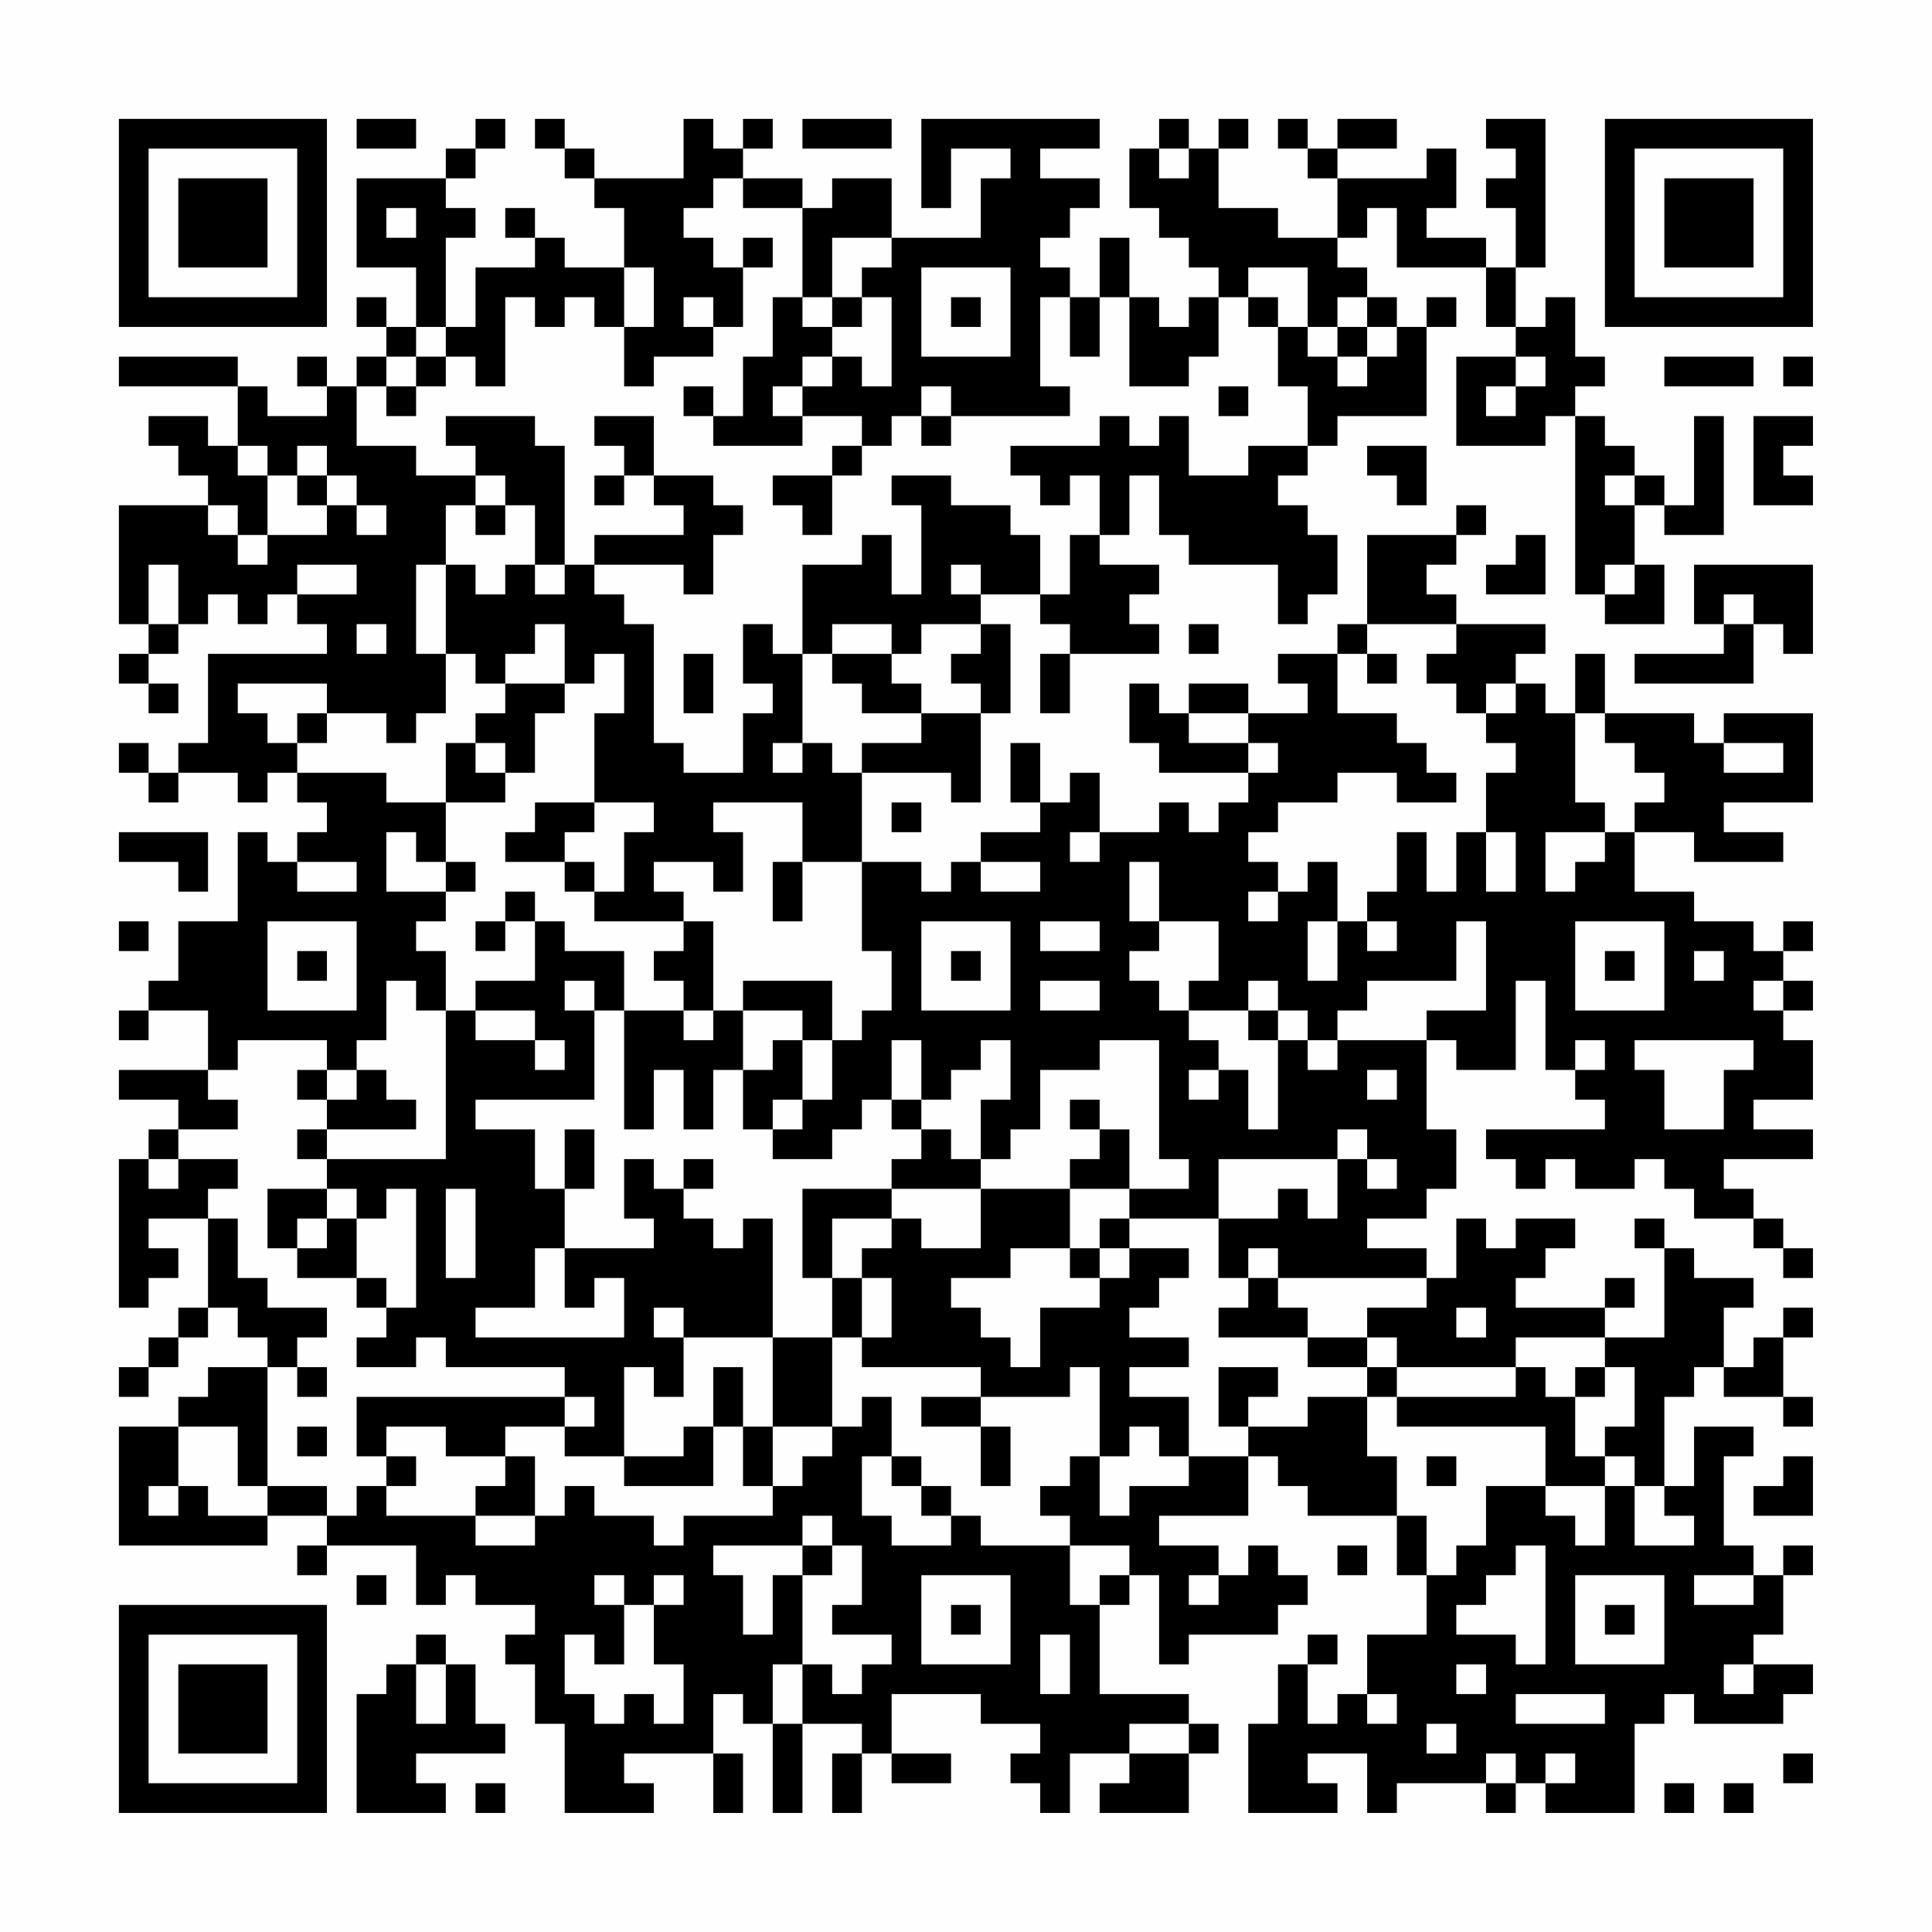 <?xml version="1.0" encoding="UTF-8"?>
<svg xmlns="http://www.w3.org/2000/svg" version="1.1" width="300" height="300" viewBox="0 0 300 300"><rect x="0" y="0" width="300" height="300" fill="#fefefe"/><g transform="scale(4.615)"><g transform="translate(4,4)"><path fill-rule="evenodd" d="M8 0L8 1L10 1L10 0ZM12 0L12 1L11 1L11 2L8 2L8 5L10 5L10 7L9 7L9 6L8 6L8 7L9 7L9 8L8 8L8 9L7 9L7 8L6 8L6 9L7 9L7 10L5 10L5 9L4 9L4 8L0 8L0 9L4 9L4 11L3 11L3 10L1 10L1 11L2 11L2 12L3 12L3 13L0 13L0 17L1 17L1 18L0 18L0 19L1 19L1 20L2 20L2 19L1 19L1 18L2 18L2 17L3 17L3 16L4 16L4 17L5 17L5 16L6 16L6 17L7 17L7 18L3 18L3 21L2 21L2 22L1 22L1 21L0 21L0 22L1 22L1 23L2 23L2 22L4 22L4 23L5 23L5 22L6 22L6 23L7 23L7 24L6 24L6 25L5 25L5 24L4 24L4 27L2 27L2 29L1 29L1 30L0 30L0 31L1 31L1 30L3 30L3 32L0 32L0 33L2 33L2 34L1 34L1 35L0 35L0 40L1 40L1 39L2 39L2 38L1 38L1 37L3 37L3 40L2 40L2 41L1 41L1 42L0 42L0 43L1 43L1 42L2 42L2 41L3 41L3 40L4 40L4 41L5 41L5 42L3 42L3 43L2 43L2 44L0 44L0 48L5 48L5 47L7 47L7 48L6 48L6 49L7 49L7 48L10 48L10 50L11 50L11 49L12 49L12 50L14 50L14 51L13 51L13 52L14 52L14 54L15 54L15 57L18 57L18 56L17 56L17 55L20 55L20 57L21 57L21 55L20 55L20 53L21 53L21 54L22 54L22 57L23 57L23 54L25 54L25 55L24 55L24 57L25 57L25 55L26 55L26 56L28 56L28 55L26 55L26 53L29 53L29 54L31 54L31 55L30 55L30 56L31 56L31 57L32 57L32 55L34 55L34 56L33 56L33 57L36 57L36 55L37 55L37 54L36 54L36 53L33 53L33 50L34 50L34 49L35 49L35 52L36 52L36 51L39 51L39 50L40 50L40 49L39 49L39 48L38 48L38 49L37 49L37 48L35 48L35 47L38 47L38 45L39 45L39 46L40 46L40 47L43 47L43 49L44 49L44 51L42 51L42 53L41 53L41 54L40 54L40 52L41 52L41 51L40 51L40 52L39 52L39 54L38 54L38 57L41 57L41 56L40 56L40 55L42 55L42 57L43 57L43 56L46 56L46 57L47 57L47 56L48 56L48 57L51 57L51 54L52 54L52 53L53 53L53 54L56 54L56 53L57 53L57 52L55 52L55 51L56 51L56 49L57 49L57 48L56 48L56 49L55 49L55 48L54 48L54 45L55 45L55 44L53 44L53 46L52 46L52 43L53 43L53 42L54 42L54 43L56 43L56 44L57 44L57 43L56 43L56 41L57 41L57 40L56 40L56 41L55 41L55 42L54 42L54 40L55 40L55 39L53 39L53 38L52 38L52 37L51 37L51 38L52 38L52 41L50 41L50 40L51 40L51 39L50 39L50 40L47 40L47 39L48 39L48 38L49 38L49 37L47 37L47 38L46 38L46 37L45 37L45 39L44 39L44 38L42 38L42 37L44 37L44 36L45 36L45 34L44 34L44 31L45 31L45 32L47 32L47 29L48 29L48 32L49 32L49 33L50 33L50 34L46 34L46 35L47 35L47 36L48 36L48 35L49 35L49 36L51 36L51 35L52 35L52 36L53 36L53 37L55 37L55 38L56 38L56 39L57 39L57 38L56 38L56 37L55 37L55 36L54 36L54 35L57 35L57 34L55 34L55 33L57 33L57 31L56 31L56 30L57 30L57 29L56 29L56 28L57 28L57 27L56 27L56 28L55 28L55 27L53 27L53 26L51 26L51 24L53 24L53 25L56 25L56 24L54 24L54 23L57 23L57 20L54 20L54 21L53 21L53 20L50 20L50 18L49 18L49 20L48 20L48 19L47 19L47 18L48 18L48 17L45 17L45 16L44 16L44 15L45 15L45 14L46 14L46 13L45 13L45 14L42 14L42 17L41 17L41 18L39 18L39 19L40 19L40 20L38 20L38 19L36 19L36 20L35 20L35 19L34 19L34 21L35 21L35 22L38 22L38 23L37 23L37 24L36 24L36 23L35 23L35 24L33 24L33 22L32 22L32 23L31 23L31 21L30 21L30 23L31 23L31 24L29 24L29 25L28 25L28 26L27 26L27 25L25 25L25 22L28 22L28 23L29 23L29 20L30 20L30 17L29 17L29 16L31 16L31 17L32 17L32 18L31 18L31 20L32 20L32 18L35 18L35 17L34 17L34 16L35 16L35 15L33 15L33 14L34 14L34 12L35 12L35 14L36 14L36 15L39 15L39 17L40 17L40 16L41 16L41 14L40 14L40 13L39 13L39 12L40 12L40 11L41 11L41 10L44 10L44 7L45 7L45 6L44 6L44 7L43 7L43 6L42 6L42 5L41 5L41 4L42 4L42 3L43 3L43 5L46 5L46 7L47 7L47 8L45 8L45 11L48 11L48 10L49 10L49 16L50 16L50 17L52 17L52 15L51 15L51 13L52 13L52 14L54 14L54 10L53 10L53 13L52 13L52 12L51 12L51 11L50 11L50 10L49 10L49 9L50 9L50 8L49 8L49 6L48 6L48 7L47 7L47 5L48 5L48 0L46 0L46 1L47 1L47 2L46 2L46 3L47 3L47 5L46 5L46 4L44 4L44 3L45 3L45 1L44 1L44 2L41 2L41 1L43 1L43 0L41 0L41 1L40 1L40 0L39 0L39 1L40 1L40 2L41 2L41 4L39 4L39 3L37 3L37 1L38 1L38 0L37 0L37 1L36 1L36 0L35 0L35 1L34 1L34 3L35 3L35 4L36 4L36 5L37 5L37 6L36 6L36 7L35 7L35 6L34 6L34 4L33 4L33 6L32 6L32 5L31 5L31 4L32 4L32 3L33 3L33 2L31 2L31 1L33 1L33 0L27 0L27 3L28 3L28 1L30 1L30 2L29 2L29 4L26 4L26 2L24 2L24 3L23 3L23 2L21 2L21 1L22 1L22 0L21 0L21 1L20 1L20 0L19 0L19 2L16 2L16 1L15 1L15 0L14 0L14 1L15 1L15 2L16 2L16 3L17 3L17 5L15 5L15 4L14 4L14 3L13 3L13 4L14 4L14 5L12 5L12 7L11 7L11 4L12 4L12 3L11 3L11 2L12 2L12 1L13 1L13 0ZM23 0L23 1L26 1L26 0ZM35 1L35 2L36 2L36 1ZM20 2L20 3L19 3L19 4L20 4L20 5L21 5L21 7L20 7L20 6L19 6L19 7L20 7L20 8L18 8L18 9L17 9L17 7L18 7L18 5L17 5L17 7L16 7L16 6L15 6L15 7L14 7L14 6L13 6L13 9L12 9L12 8L11 8L11 7L10 7L10 8L9 8L9 9L8 9L8 11L10 11L10 12L12 12L12 13L11 13L11 15L10 15L10 18L11 18L11 20L10 20L10 21L9 21L9 20L7 20L7 19L4 19L4 20L5 20L5 21L6 21L6 22L9 22L9 23L11 23L11 25L10 25L10 24L9 24L9 26L11 26L11 27L10 27L10 28L11 28L11 30L10 30L10 29L9 29L9 31L8 31L8 32L7 32L7 31L4 31L4 32L3 32L3 33L4 33L4 34L2 34L2 35L1 35L1 36L2 36L2 35L4 35L4 36L3 36L3 37L4 37L4 39L5 39L5 40L7 40L7 41L6 41L6 42L5 42L5 46L4 46L4 44L2 44L2 46L1 46L1 47L2 47L2 46L3 46L3 47L5 47L5 46L7 46L7 47L8 47L8 46L9 46L9 47L12 47L12 48L14 48L14 47L15 47L15 46L16 46L16 47L18 47L18 48L19 48L19 47L22 47L22 46L23 46L23 45L24 45L24 44L25 44L25 43L26 43L26 45L25 45L25 47L26 47L26 48L28 48L28 47L29 47L29 48L32 48L32 50L33 50L33 49L34 49L34 48L32 48L32 47L31 47L31 46L32 46L32 45L33 45L33 47L34 47L34 46L36 46L36 45L38 45L38 44L40 44L40 43L42 43L42 45L43 45L43 47L44 47L44 49L45 49L45 48L46 48L46 46L48 46L48 47L49 47L49 48L50 48L50 46L51 46L51 48L53 48L53 47L52 47L52 46L51 46L51 45L50 45L50 44L51 44L51 42L50 42L50 41L47 41L47 42L43 42L43 41L42 41L42 40L44 40L44 39L39 39L39 38L38 38L38 39L37 39L37 37L39 37L39 36L40 36L40 37L41 37L41 35L42 35L42 36L43 36L43 35L42 35L42 34L41 34L41 35L37 35L37 37L34 37L34 36L36 36L36 35L35 35L35 31L33 31L33 32L31 32L31 34L30 34L30 35L29 35L29 33L30 33L30 31L29 31L29 32L28 32L28 33L27 33L27 31L26 31L26 33L25 33L25 34L24 34L24 35L22 35L22 34L23 34L23 33L24 33L24 31L25 31L25 30L26 30L26 28L25 28L25 25L23 25L23 23L20 23L20 24L21 24L21 26L20 26L20 25L18 25L18 26L19 26L19 27L16 27L16 26L17 26L17 24L18 24L18 23L16 23L16 20L17 20L17 18L16 18L16 19L15 19L15 17L14 17L14 18L13 18L13 19L12 19L12 18L11 18L11 15L12 15L12 16L13 16L13 15L14 15L14 16L15 16L15 15L16 15L16 16L17 16L17 17L18 17L18 21L19 21L19 22L21 22L21 20L22 20L22 19L21 19L21 17L22 17L22 18L23 18L23 21L22 21L22 22L23 22L23 21L24 21L24 22L25 22L25 21L27 21L27 20L29 20L29 19L28 19L28 18L29 18L29 17L27 17L27 18L26 18L26 17L24 17L24 18L23 18L23 15L25 15L25 14L26 14L26 16L27 16L27 13L26 13L26 12L28 12L28 13L30 13L30 14L31 14L31 16L32 16L32 14L33 14L33 12L32 12L32 13L31 13L31 12L30 12L30 11L33 11L33 10L34 10L34 11L35 11L35 10L36 10L36 12L38 12L38 11L40 11L40 9L39 9L39 7L40 7L40 8L41 8L41 9L42 9L42 8L43 8L43 7L42 7L42 6L41 6L41 7L40 7L40 5L38 5L38 6L37 6L37 8L36 8L36 9L34 9L34 6L33 6L33 8L32 8L32 6L31 6L31 9L32 9L32 10L28 10L28 9L27 9L27 10L26 10L26 11L25 11L25 10L23 10L23 9L24 9L24 8L25 8L25 9L26 9L26 6L25 6L25 5L26 5L26 4L24 4L24 6L23 6L23 3L21 3L21 2ZM9 3L9 4L10 4L10 3ZM21 4L21 5L22 5L22 4ZM27 5L27 8L30 8L30 5ZM22 6L22 8L21 8L21 10L20 10L20 9L19 9L19 10L20 10L20 11L23 11L23 10L22 10L22 9L23 9L23 8L24 8L24 7L25 7L25 6L24 6L24 7L23 7L23 6ZM28 6L28 7L29 7L29 6ZM38 6L38 7L39 7L39 6ZM41 7L41 8L42 8L42 7ZM10 8L10 9L9 9L9 10L10 10L10 9L11 9L11 8ZM47 8L47 9L46 9L46 10L47 10L47 9L48 9L48 8ZM52 8L52 9L55 9L55 8ZM56 8L56 9L57 9L57 8ZM37 9L37 10L38 10L38 9ZM11 10L11 11L12 11L12 12L13 12L13 13L12 13L12 14L13 14L13 13L14 13L14 15L15 15L15 11L14 11L14 10ZM16 10L16 11L17 11L17 12L16 12L16 13L17 13L17 12L18 12L18 13L19 13L19 14L16 14L16 15L19 15L19 16L20 16L20 14L21 14L21 13L20 13L20 12L18 12L18 10ZM27 10L27 11L28 11L28 10ZM55 10L55 13L57 13L57 12L56 12L56 11L57 11L57 10ZM4 11L4 12L5 12L5 14L4 14L4 13L3 13L3 14L4 14L4 15L5 15L5 14L7 14L7 13L8 13L8 14L9 14L9 13L8 13L8 12L7 12L7 11L6 11L6 12L5 12L5 11ZM24 11L24 12L22 12L22 13L23 13L23 14L24 14L24 12L25 12L25 11ZM42 11L42 12L43 12L43 13L44 13L44 11ZM6 12L6 13L7 13L7 12ZM50 12L50 13L51 13L51 12ZM47 14L47 15L46 15L46 16L48 16L48 14ZM1 15L1 17L2 17L2 15ZM6 15L6 16L8 16L8 15ZM28 15L28 16L29 16L29 15ZM50 15L50 16L51 16L51 15ZM53 15L53 17L54 17L54 18L51 18L51 19L55 19L55 17L56 17L56 18L57 18L57 15ZM54 16L54 17L55 17L55 16ZM8 17L8 18L9 18L9 17ZM36 17L36 18L37 18L37 17ZM42 17L42 18L41 18L41 20L43 20L43 21L44 21L44 22L45 22L45 23L43 23L43 22L41 22L41 23L39 23L39 24L38 24L38 25L39 25L39 26L38 26L38 27L39 27L39 26L40 26L40 25L41 25L41 27L40 27L40 29L41 29L41 27L42 27L42 28L43 28L43 27L42 27L42 26L43 26L43 24L44 24L44 26L45 26L45 24L46 24L46 26L47 26L47 24L46 24L46 22L47 22L47 21L46 21L46 20L47 20L47 19L46 19L46 20L45 20L45 19L44 19L44 18L45 18L45 17ZM19 18L19 20L20 20L20 18ZM24 18L24 19L25 19L25 20L27 20L27 19L26 19L26 18ZM42 18L42 19L43 19L43 18ZM13 19L13 20L12 20L12 21L11 21L11 23L13 23L13 22L14 22L14 20L15 20L15 19ZM6 20L6 21L7 21L7 20ZM36 20L36 21L38 21L38 22L39 22L39 21L38 21L38 20ZM49 20L49 23L50 23L50 24L48 24L48 26L49 26L49 25L50 25L50 24L51 24L51 23L52 23L52 22L51 22L51 21L50 21L50 20ZM12 21L12 22L13 22L13 21ZM54 21L54 22L56 22L56 21ZM14 23L14 24L13 24L13 25L15 25L15 26L16 26L16 25L15 25L15 24L16 24L16 23ZM26 23L26 24L27 24L27 23ZM0 24L0 25L2 25L2 26L3 26L3 24ZM32 24L32 25L33 25L33 24ZM6 25L6 26L8 26L8 25ZM11 25L11 26L12 26L12 25ZM22 25L22 27L23 27L23 25ZM29 25L29 26L31 26L31 25ZM34 25L34 27L35 27L35 28L34 28L34 29L35 29L35 30L36 30L36 31L37 31L37 32L36 32L36 33L37 33L37 32L38 32L38 34L39 34L39 31L40 31L40 32L41 32L41 31L44 31L44 30L46 30L46 27L45 27L45 29L42 29L42 30L41 30L41 31L40 31L40 30L39 30L39 29L38 29L38 30L36 30L36 29L37 29L37 27L35 27L35 25ZM13 26L13 27L12 27L12 28L13 28L13 27L14 27L14 29L12 29L12 30L11 30L11 35L7 35L7 34L10 34L10 33L9 33L9 32L8 32L8 33L7 33L7 32L6 32L6 33L7 33L7 34L6 34L6 35L7 35L7 36L5 36L5 38L6 38L6 39L8 39L8 40L9 40L9 41L8 41L8 42L10 42L10 41L11 41L11 42L15 42L15 43L8 43L8 45L9 45L9 46L10 46L10 45L9 45L9 44L11 44L11 45L13 45L13 46L12 46L12 47L14 47L14 45L13 45L13 44L15 44L15 45L17 45L17 46L20 46L20 44L21 44L21 46L22 46L22 44L24 44L24 41L25 41L25 42L29 42L29 43L27 43L27 44L29 44L29 46L30 46L30 44L29 44L29 43L32 43L32 42L33 42L33 45L34 45L34 44L35 44L35 45L36 45L36 43L34 43L34 42L36 42L36 41L34 41L34 40L35 40L35 39L36 39L36 38L34 38L34 37L33 37L33 38L32 38L32 36L34 36L34 34L33 34L33 33L32 33L32 34L33 34L33 35L32 35L32 36L29 36L29 35L28 35L28 34L27 34L27 33L26 33L26 34L27 34L27 35L26 35L26 36L23 36L23 39L24 39L24 41L22 41L22 37L21 37L21 38L20 38L20 37L19 37L19 36L20 36L20 35L19 35L19 36L18 36L18 35L17 35L17 37L18 37L18 38L15 38L15 36L16 36L16 34L15 34L15 36L14 36L14 34L12 34L12 33L16 33L16 30L17 30L17 34L18 34L18 32L19 32L19 34L20 34L20 32L21 32L21 34L22 34L22 33L23 33L23 31L24 31L24 29L21 29L21 30L20 30L20 27L19 27L19 28L18 28L18 29L19 29L19 30L17 30L17 28L15 28L15 27L14 27L14 26ZM0 27L0 28L1 28L1 27ZM5 27L5 30L8 30L8 27ZM27 27L27 30L30 30L30 27ZM31 27L31 28L33 28L33 27ZM49 27L49 30L52 30L52 27ZM6 28L6 29L7 29L7 28ZM28 28L28 29L29 29L29 28ZM50 28L50 29L51 29L51 28ZM53 28L53 29L54 29L54 28ZM15 29L15 30L16 30L16 29ZM31 29L31 30L33 30L33 29ZM55 29L55 30L56 30L56 29ZM12 30L12 31L14 31L14 32L15 32L15 31L14 31L14 30ZM19 30L19 31L20 31L20 30ZM21 30L21 32L22 32L22 31L23 31L23 30ZM38 30L38 31L39 31L39 30ZM49 31L49 32L50 32L50 31ZM51 31L51 32L52 32L52 34L54 34L54 32L55 32L55 31ZM42 32L42 33L43 33L43 32ZM7 36L7 37L6 37L6 38L7 38L7 37L8 37L8 39L9 39L9 40L10 40L10 36L9 36L9 37L8 37L8 36ZM11 36L11 39L12 39L12 36ZM26 36L26 37L24 37L24 39L25 39L25 41L26 41L26 39L25 39L25 38L26 38L26 37L27 37L27 38L29 38L29 36ZM14 38L14 40L12 40L12 41L17 41L17 39L16 39L16 40L15 40L15 38ZM30 38L30 39L28 39L28 40L29 40L29 41L30 41L30 42L31 42L31 40L33 40L33 39L34 39L34 38L33 38L33 39L32 39L32 38ZM38 39L38 40L37 40L37 41L40 41L40 42L42 42L42 43L43 43L43 44L48 44L48 46L50 46L50 45L49 45L49 43L50 43L50 42L49 42L49 43L48 43L48 42L47 42L47 43L43 43L43 42L42 42L42 41L40 41L40 40L39 40L39 39ZM18 40L18 41L19 41L19 43L18 43L18 42L17 42L17 45L19 45L19 44L20 44L20 42L21 42L21 44L22 44L22 41L19 41L19 40ZM45 40L45 41L46 41L46 40ZM6 42L6 43L7 43L7 42ZM37 42L37 44L38 44L38 43L39 43L39 42ZM15 43L15 44L16 44L16 43ZM6 44L6 45L7 45L7 44ZM26 45L26 46L27 46L27 47L28 47L28 46L27 46L27 45ZM44 45L44 46L45 46L45 45ZM56 45L56 46L55 46L55 47L57 47L57 45ZM23 47L23 48L20 48L20 49L21 49L21 51L22 51L22 49L23 49L23 52L22 52L22 54L23 54L23 52L24 52L24 53L25 53L25 52L26 52L26 51L24 51L24 50L25 50L25 48L24 48L24 47ZM23 48L23 49L24 49L24 48ZM41 48L41 49L42 49L42 48ZM47 48L47 49L46 49L46 50L45 50L45 51L47 51L47 52L48 52L48 48ZM8 49L8 50L9 50L9 49ZM16 49L16 50L17 50L17 52L16 52L16 51L15 51L15 53L16 53L16 54L17 54L17 53L18 53L18 54L19 54L19 52L18 52L18 50L19 50L19 49L18 49L18 50L17 50L17 49ZM27 49L27 52L30 52L30 49ZM36 49L36 50L37 50L37 49ZM49 49L49 52L52 52L52 49ZM53 49L53 50L55 50L55 49ZM28 50L28 51L29 51L29 50ZM50 50L50 51L51 51L51 50ZM10 51L10 52L9 52L9 53L8 53L8 57L11 57L11 56L10 56L10 55L13 55L13 54L12 54L12 52L11 52L11 51ZM31 51L31 53L32 53L32 51ZM10 52L10 54L11 54L11 52ZM45 52L45 53L46 53L46 52ZM54 52L54 53L55 53L55 52ZM42 53L42 54L43 54L43 53ZM47 53L47 54L50 54L50 53ZM34 54L34 55L36 55L36 54ZM44 54L44 55L45 55L45 54ZM46 55L46 56L47 56L47 55ZM48 55L48 56L49 56L49 55ZM56 55L56 56L57 56L57 55ZM12 56L12 57L13 57L13 56ZM52 56L52 57L53 57L53 56ZM54 56L54 57L55 57L55 56ZM0 0L0 7L7 7L7 0ZM1 1L1 6L6 6L6 1ZM2 2L2 5L5 5L5 2ZM50 0L50 7L57 7L57 0ZM51 1L51 6L56 6L56 1ZM52 2L52 5L55 5L55 2ZM0 50L0 57L7 57L7 50ZM1 51L1 56L6 56L6 51ZM2 52L2 55L5 55L5 52Z" fill="#000000"/></g></g></svg>
